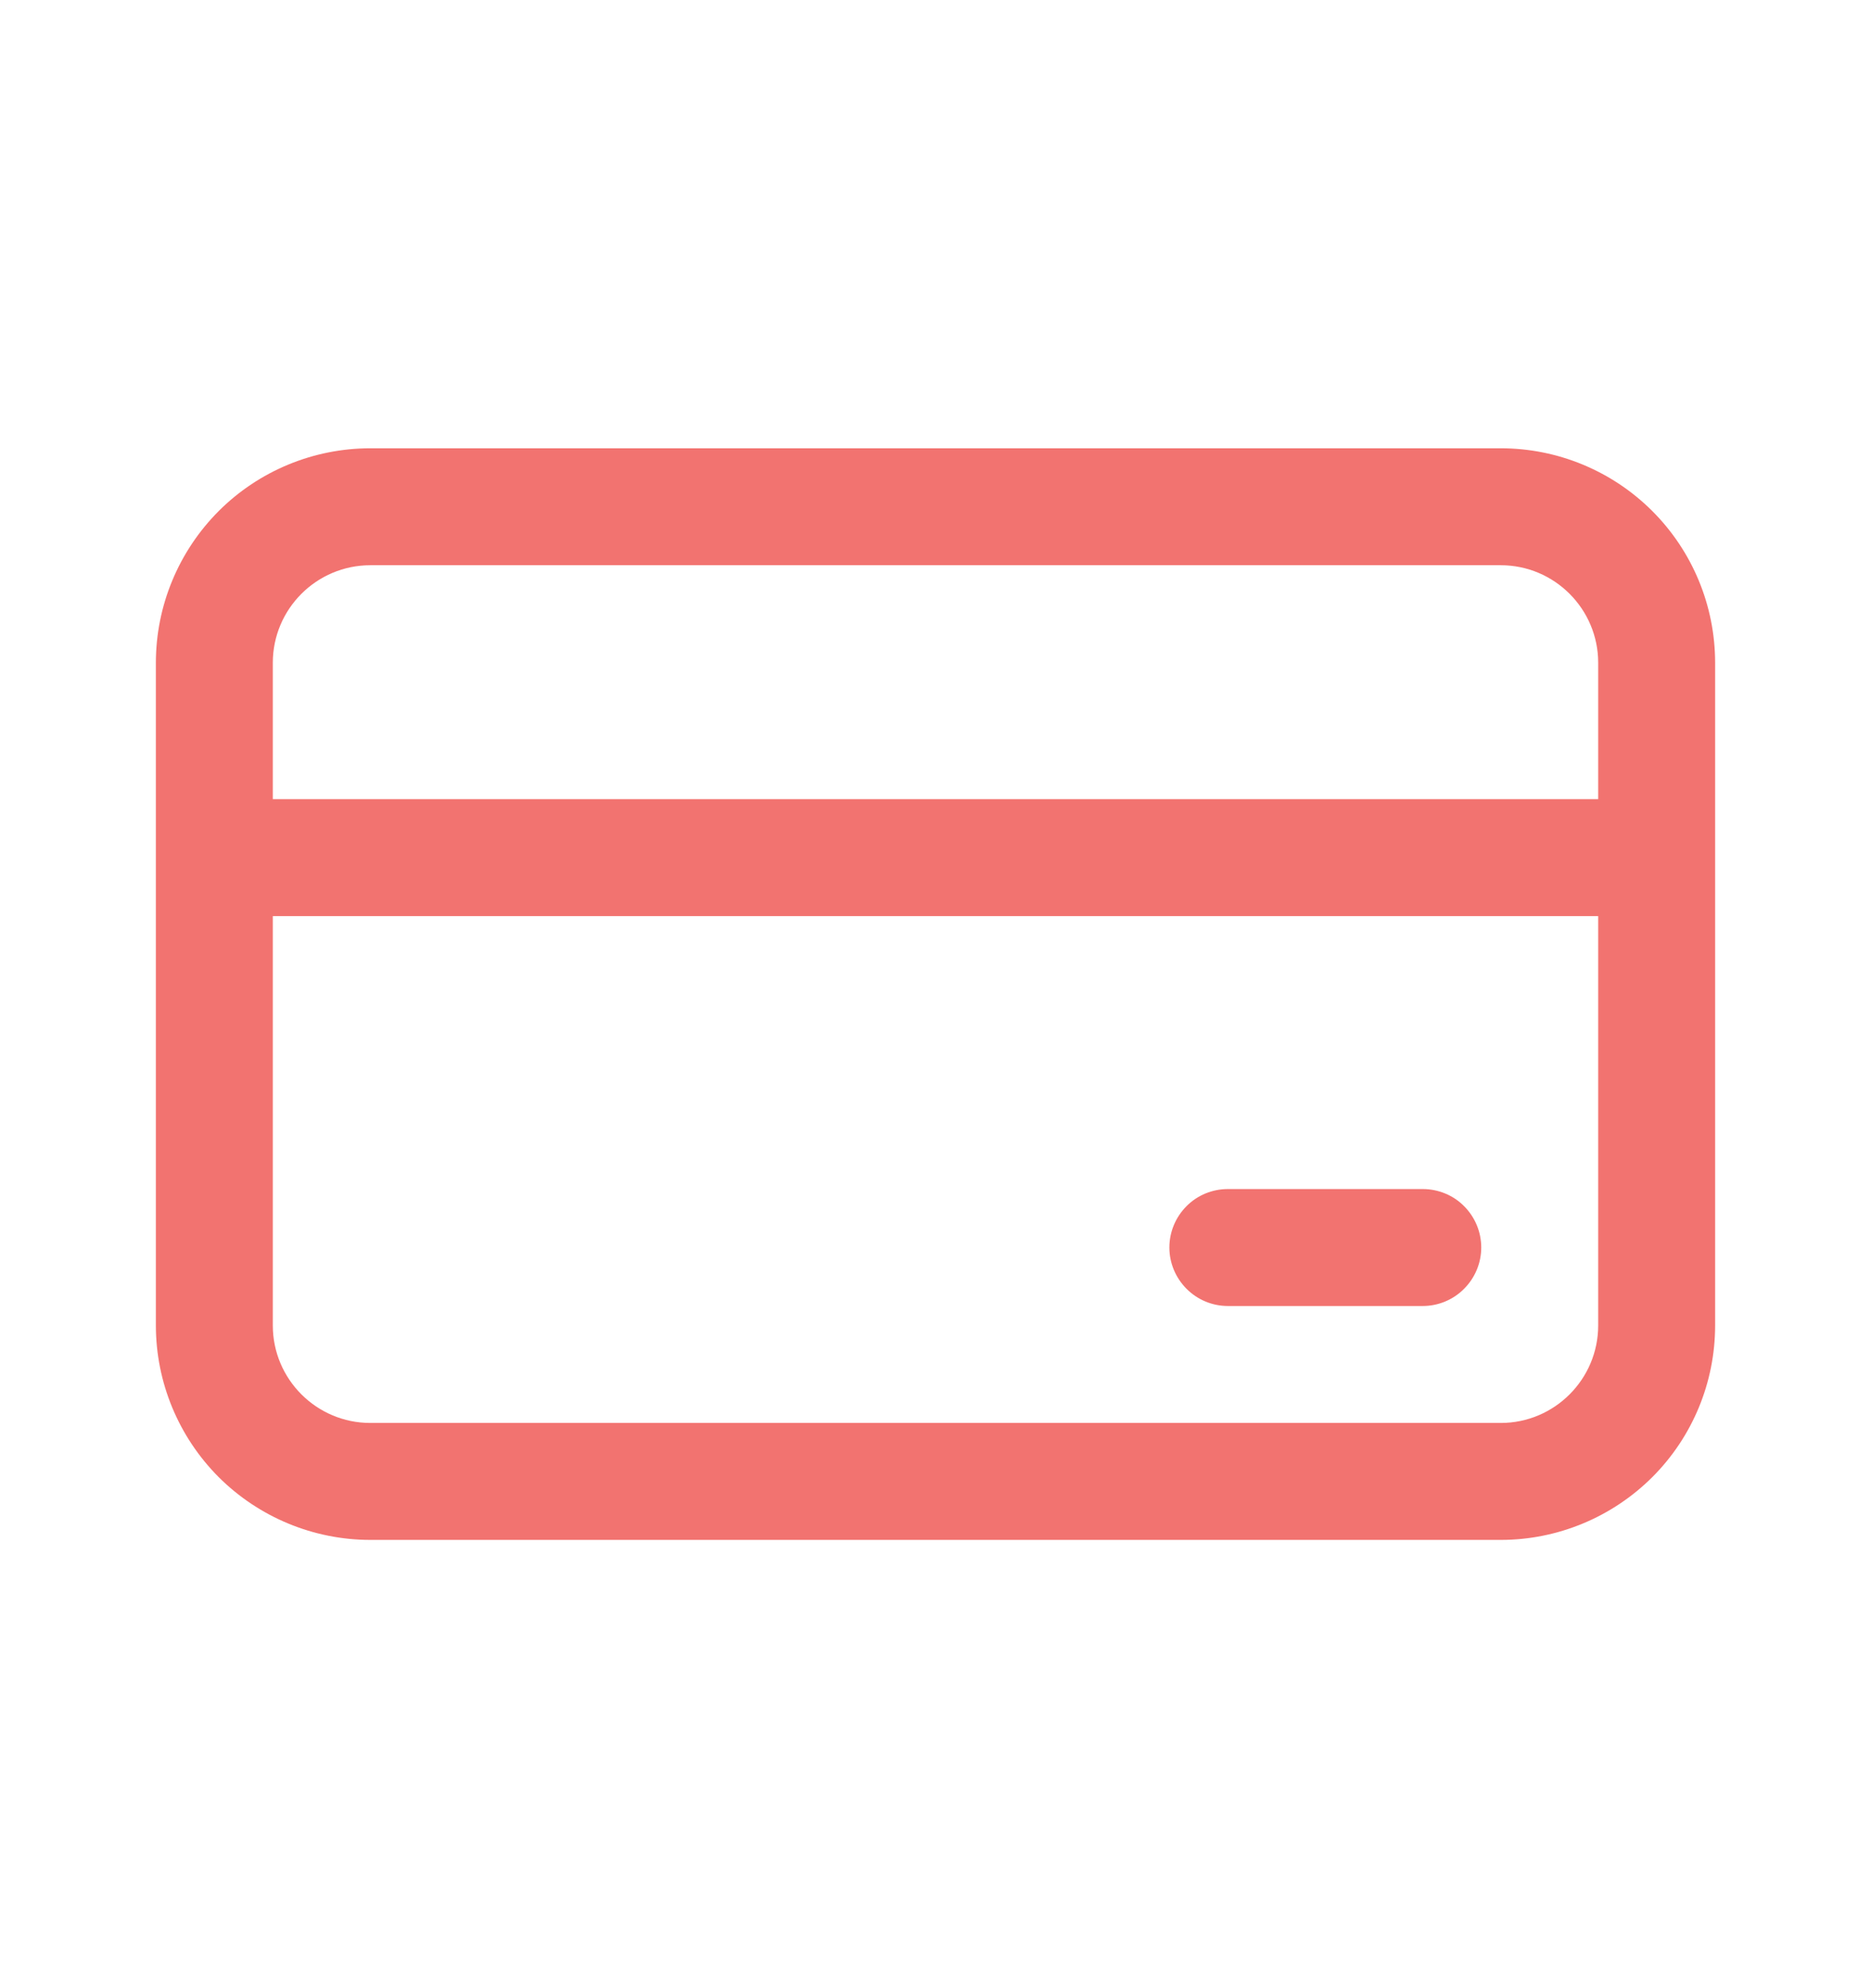 <svg width="16" height="17" viewBox="0 0 16 17" fill="none" xmlns="http://www.w3.org/2000/svg">
<path d="M10.5 10.167C10.368 10.167 10.24 10.219 10.147 10.313C10.053 10.407 10 10.534 10 10.667C10 10.799 10.053 10.926 10.147 11.02C10.24 11.114 10.368 11.167 10.5 11.167H12.167C12.299 11.167 12.427 11.114 12.52 11.02C12.614 10.926 12.667 10.799 12.667 10.667C12.667 10.534 12.614 10.407 12.52 10.313C12.427 10.219 12.299 10.167 12.167 10.167H10.5ZM3.167 3.833C2.681 3.833 2.214 4.026 1.87 4.37C1.527 4.714 1.333 5.18 1.333 5.667V11.333C1.333 11.82 1.527 12.286 1.87 12.63C2.214 12.973 2.681 13.167 3.167 13.167H12.834C13.32 13.167 13.786 12.973 14.13 12.63C14.474 12.286 14.667 11.82 14.667 11.333V5.667C14.667 5.18 14.474 4.714 14.13 4.37C13.786 4.026 13.32 3.833 12.834 3.833H3.167ZM2.333 11.333V7.833H13.667V11.333C13.667 11.793 13.293 12.167 12.834 12.167H3.167C2.707 12.167 2.333 11.793 2.333 11.333ZM2.333 6.833V5.667C2.333 5.207 2.707 4.833 3.167 4.833H12.834C13.293 4.833 13.667 5.207 13.667 5.667V6.833H2.333Z" fill="#F27370"/>
</svg>